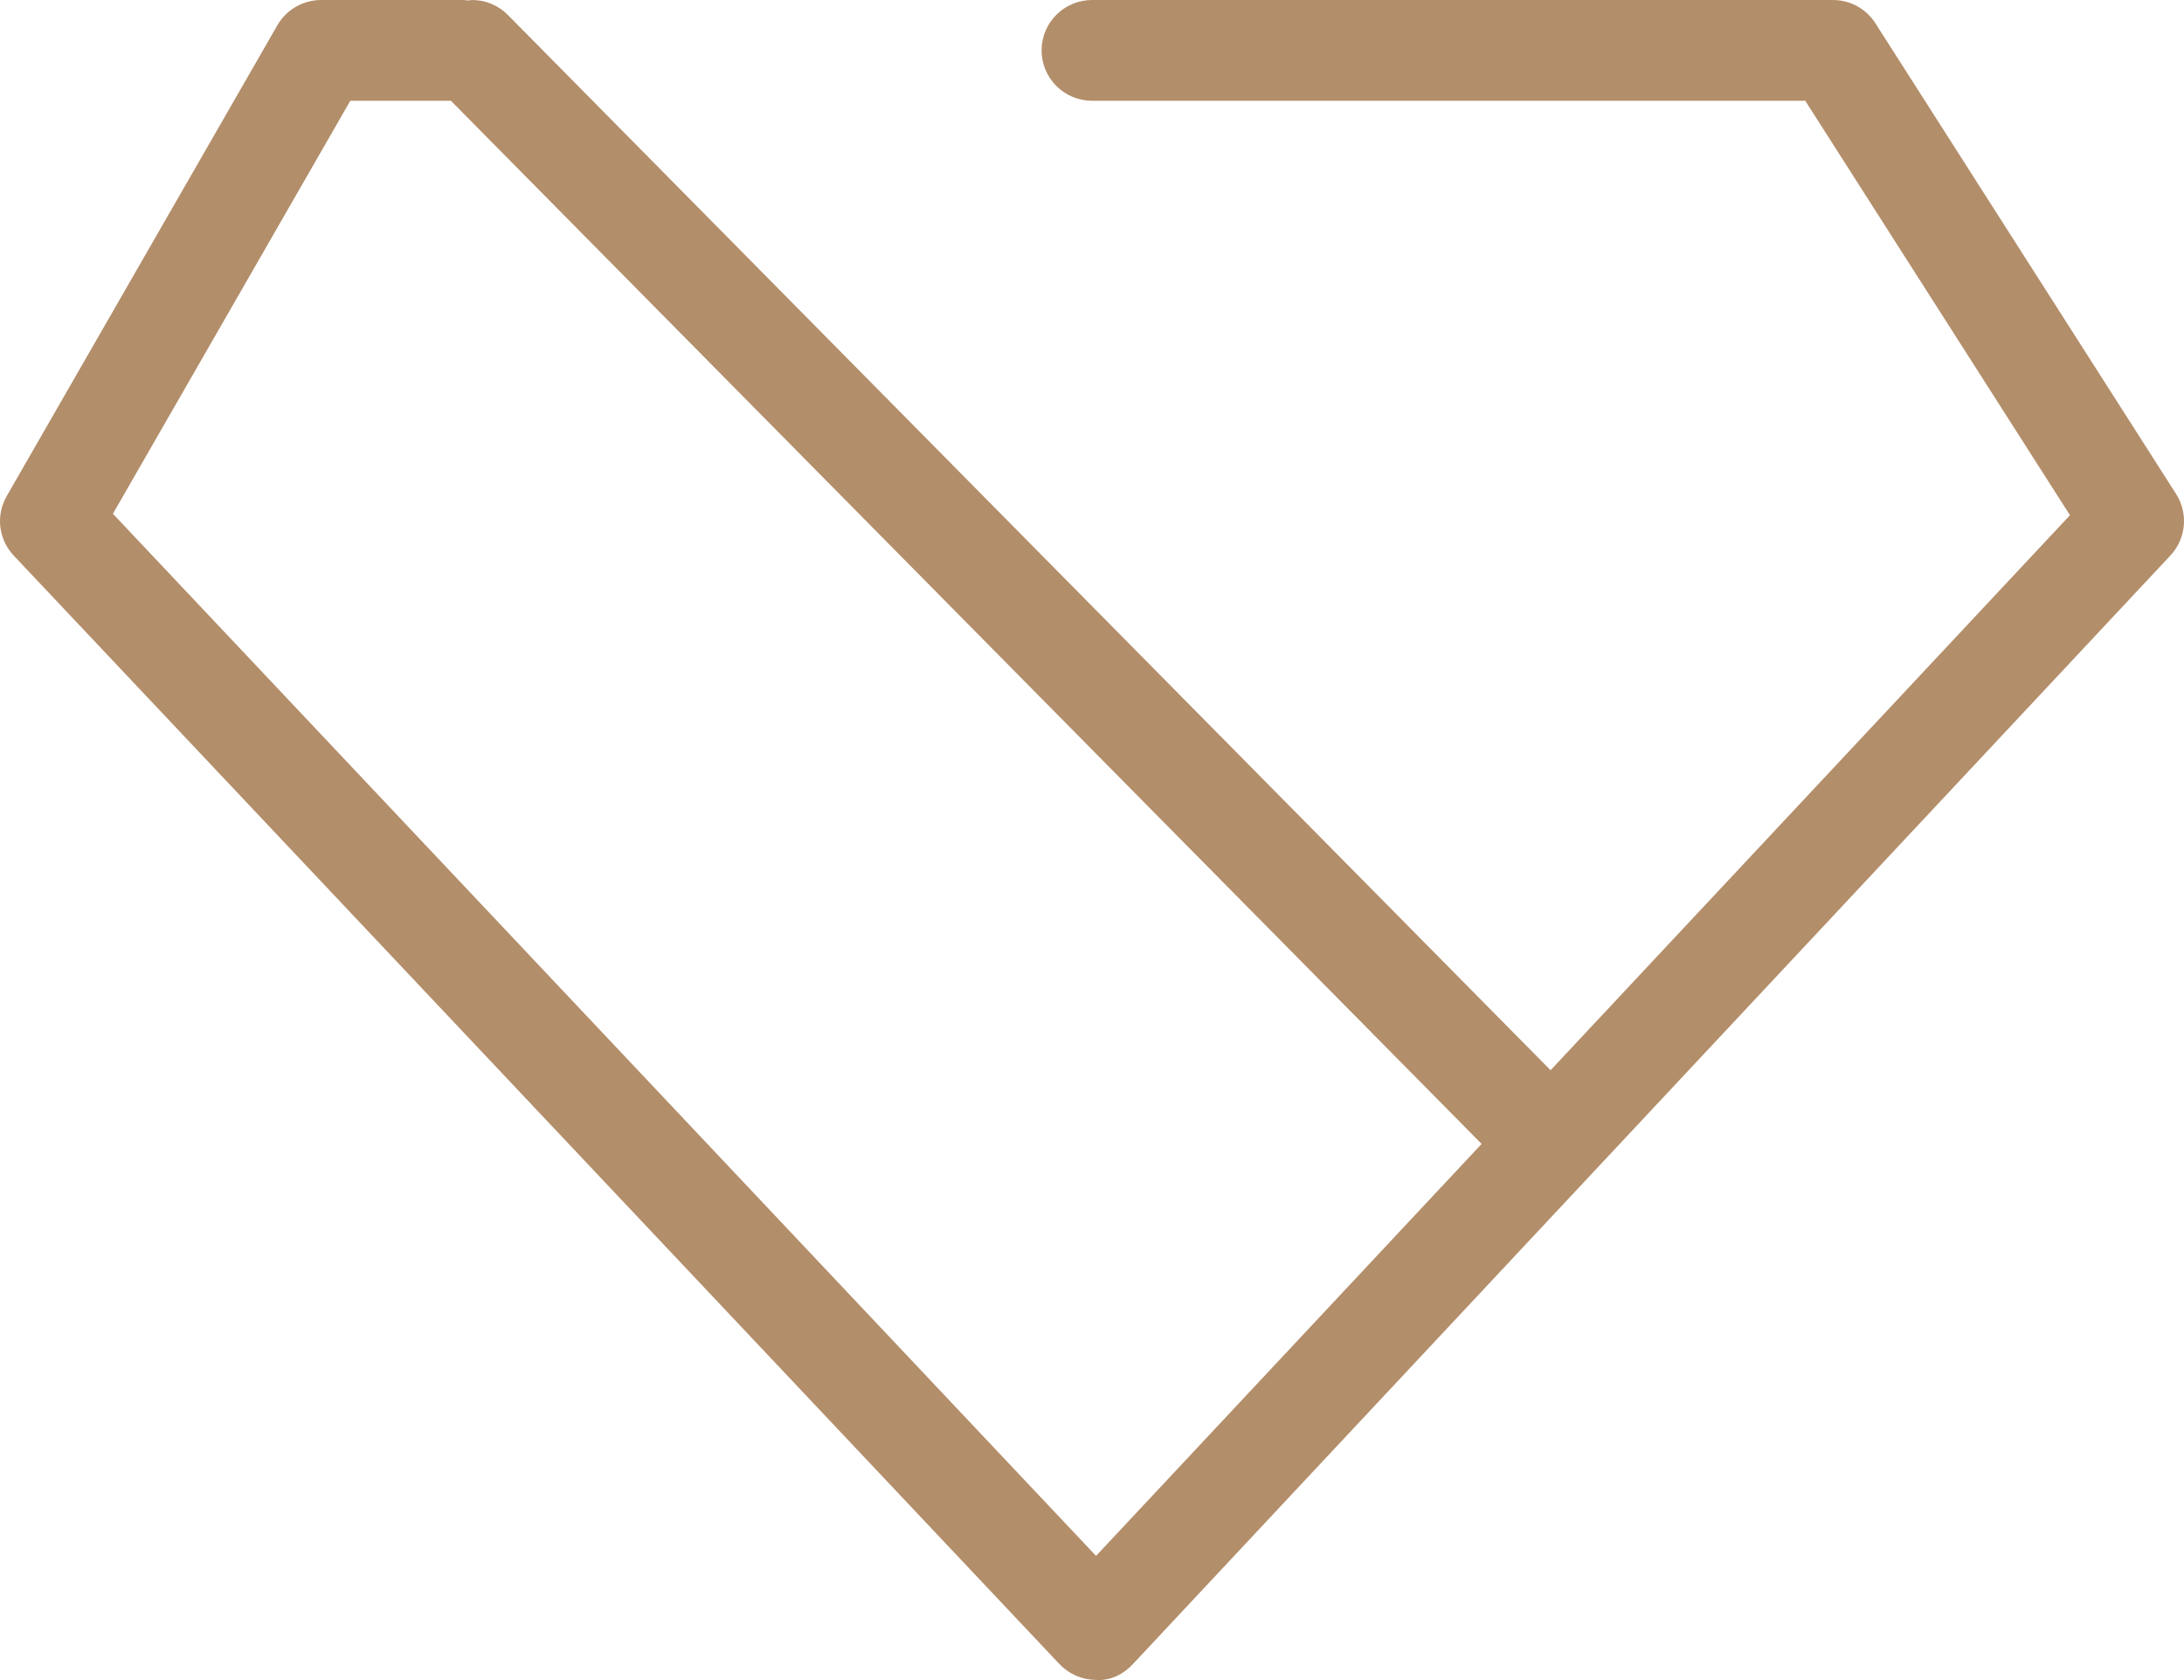 <svg width="104" height="80" viewBox="0 0 104 80" fill="none" xmlns="http://www.w3.org/2000/svg">
<path fill-rule="evenodd" clip-rule="evenodd" d="M89.307 1.111L103.624 23.522C104.212 24.446 104.102 25.649 103.354 26.45L53.955 79.231C53.487 79.733 52.915 80 52.323 80C52.266 80 52.208 79.998 52.149 79.992C51.509 79.979 50.893 79.706 50.452 79.241L0.656 26.458C-0.075 25.681 -0.208 24.54 0.322 23.618L13.207 1.205C13.633 0.462 14.432 0 15.29 0H22.063C22.112 0 22.16 0.006 22.207 0.013C22.233 0.016 22.258 0.02 22.284 0.022C22.31 0.02 22.335 0.016 22.361 0.013C22.406 0.007 22.451 0.001 22.496 0C23.138 0.005 23.739 0.26 24.189 0.716L73.837 50.961L98.57 24.533L85.964 4.798L52.002 4.798C50.677 4.798 49.599 3.722 49.599 2.399C49.599 1.077 50.677 0 52.002 0L87.28 0C88.107 0 88.865 0.416 89.307 1.111ZM70.553 54.47L21.472 4.798H16.682L5.377 24.464L52.193 74.087L70.553 54.47Z" fill="#B38E6A"/>
</svg>
